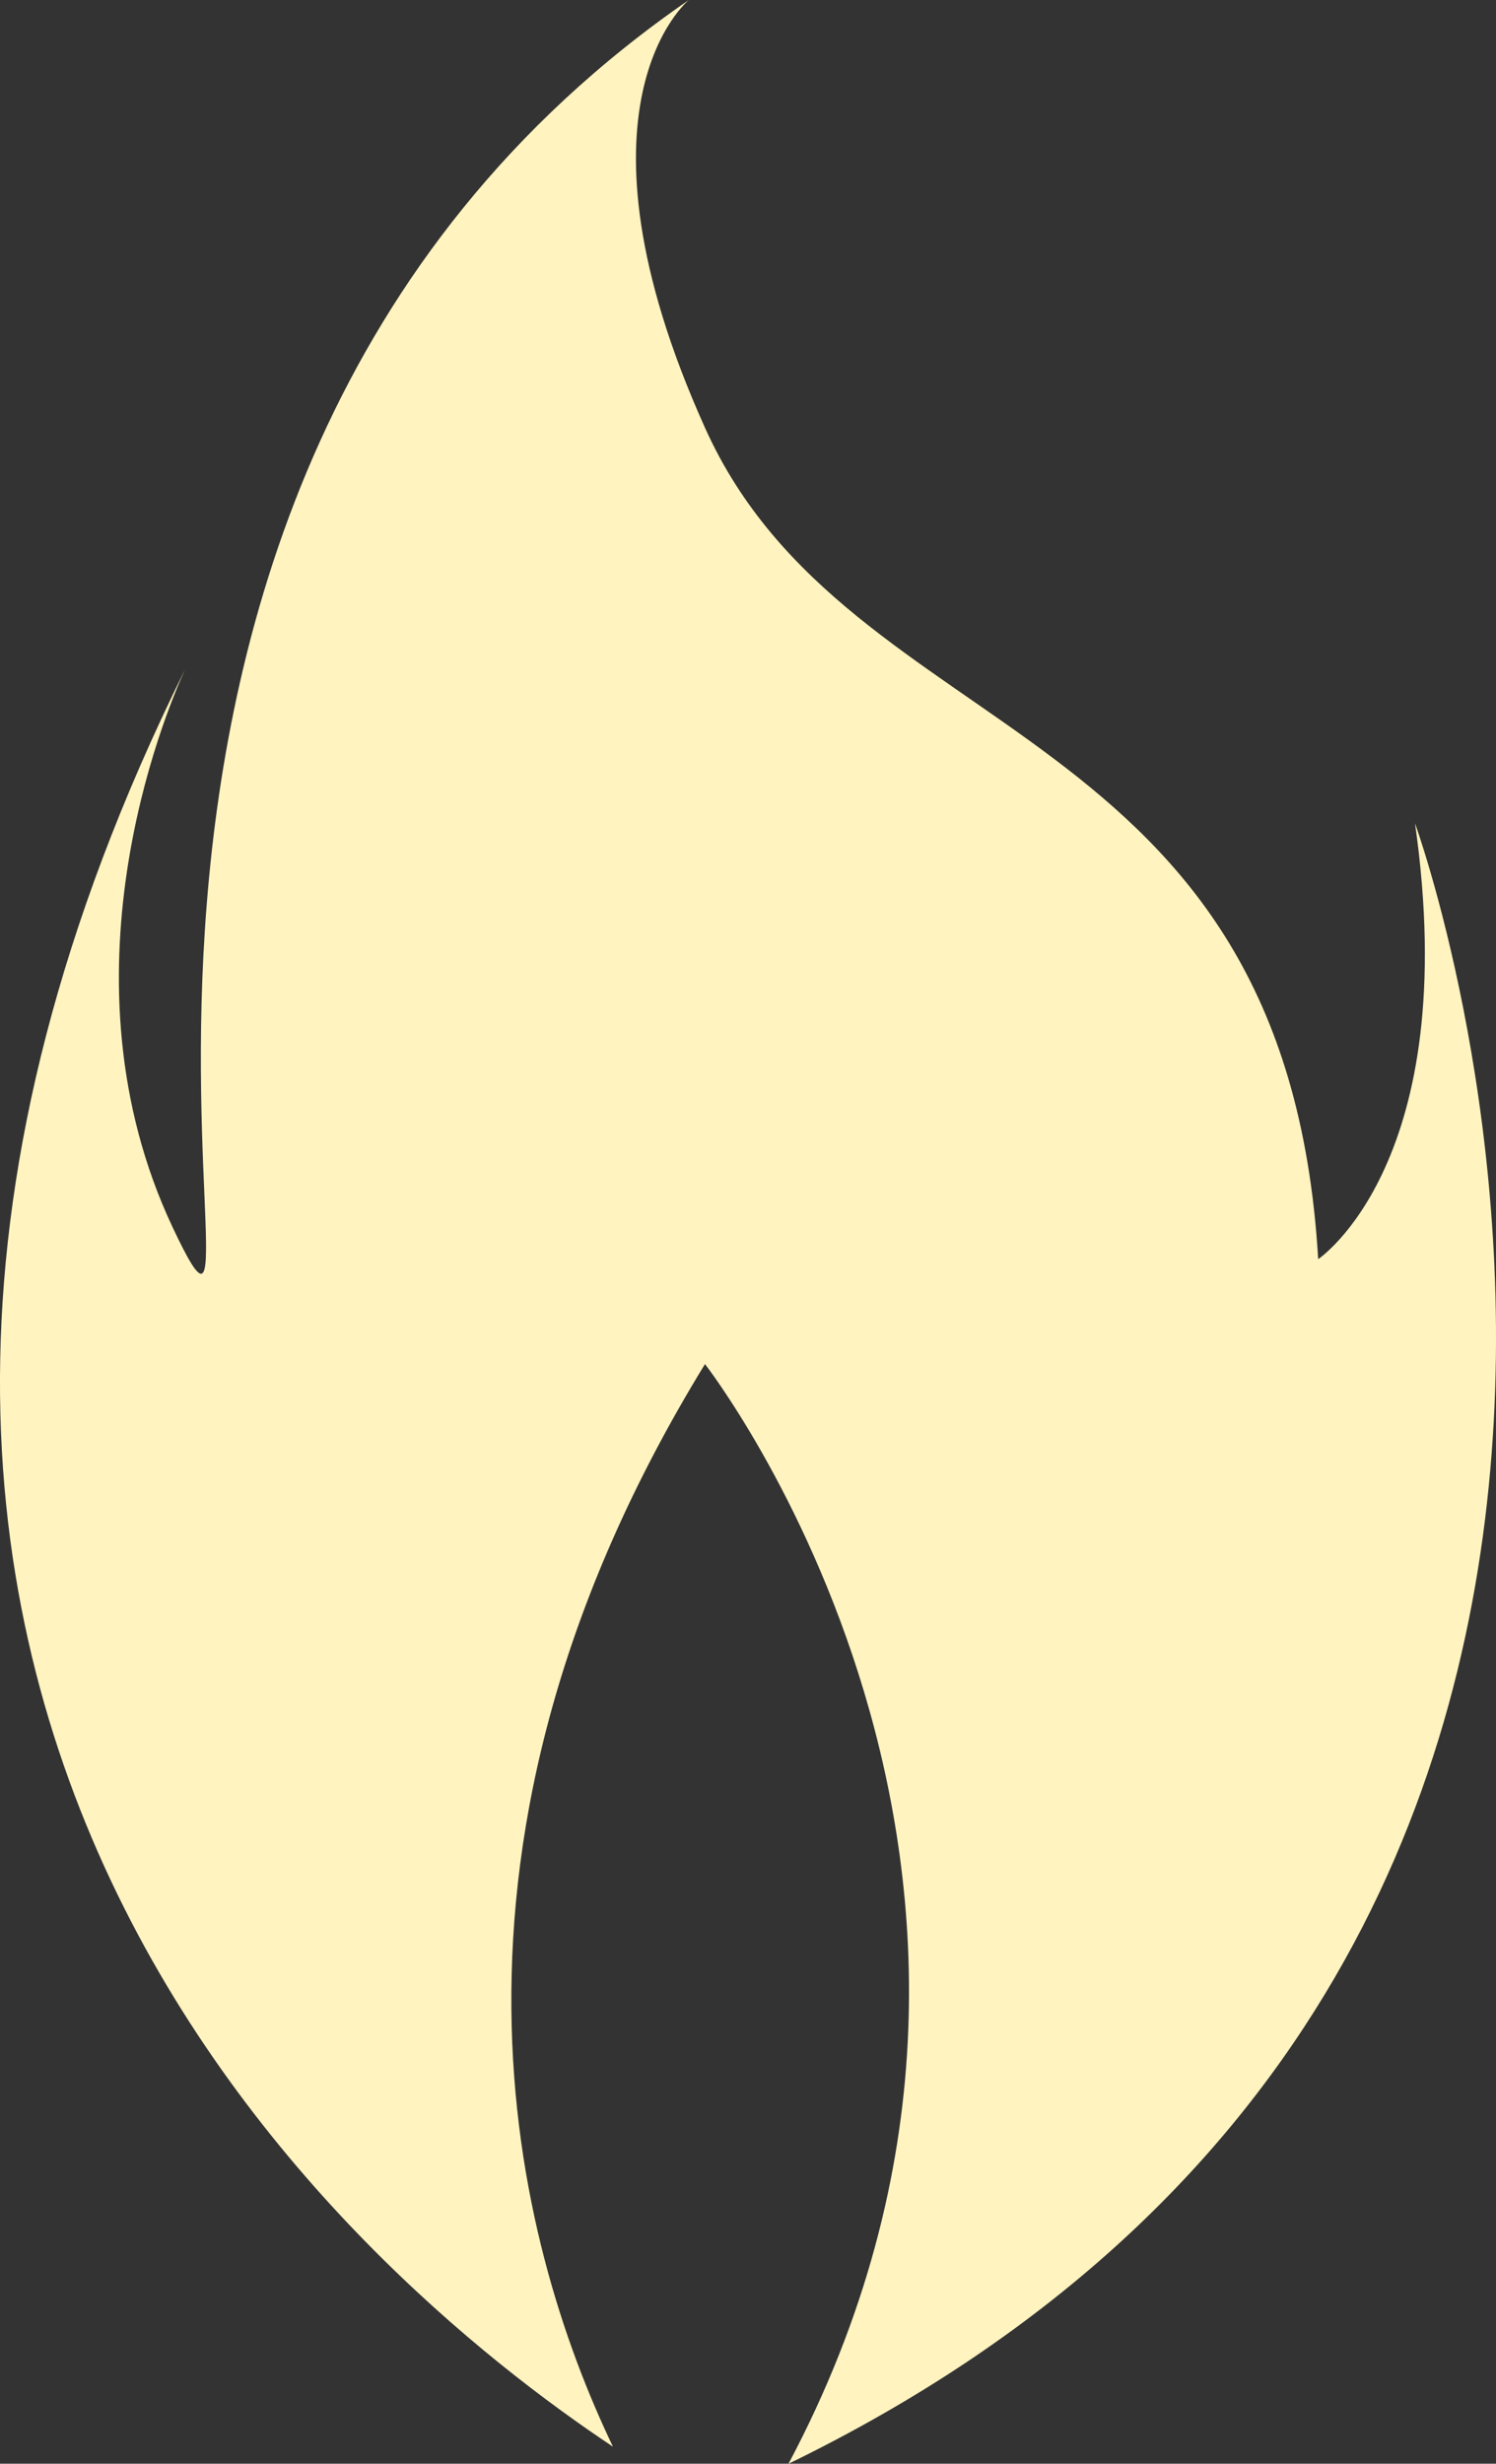 <svg version="1.1" id="图层_1" x="0px" y="0px" width="28.427px" height="46.797px" viewBox="0 0 28.427 46.797" enable-background="new 0 0 28.427 46.797" xml:space="preserve" xmlns="http://www.w3.org/2000/svg" xmlns:xlink="http://www.w3.org/1999/xlink" xmlns:xml="http://www.w3.org/XML/1998/namespace">
  <rect x="0" y="0" width="28.427" height="46.797" fill="#333333" stroke="none"/>
  <g>
    <path fill="#FFF3BF" d="M3.513,12.723c0.026-0.05,0.044-0.099,0.07-0.149C3.583,12.573,3.554,12.634,3.513,12.723z" class="color c1"/>
    <path fill="#FFF3BF" d="M26.888,15.639c0.919,6.439-1.84,8.278-1.84,8.278c-0.614-10.425-8.893-9.658-11.652-15.792
		C10.636,1.993,13.089,0,13.089,0C-0.709,9.506,5.73,28.517,3.277,23.305c-2.227-4.733-0.164-9.703,0.236-10.582
		c-9.696,19.584,3.233,30.491,8.134,33.75c-1.868-3.901-3.861-11.421,1.749-20.563c0,0,7.543,9.673,1.587,20.888
		C34.738,37.187,26.888,15.639,26.888,15.639z" class="color c1"/>
  </g>
</svg>